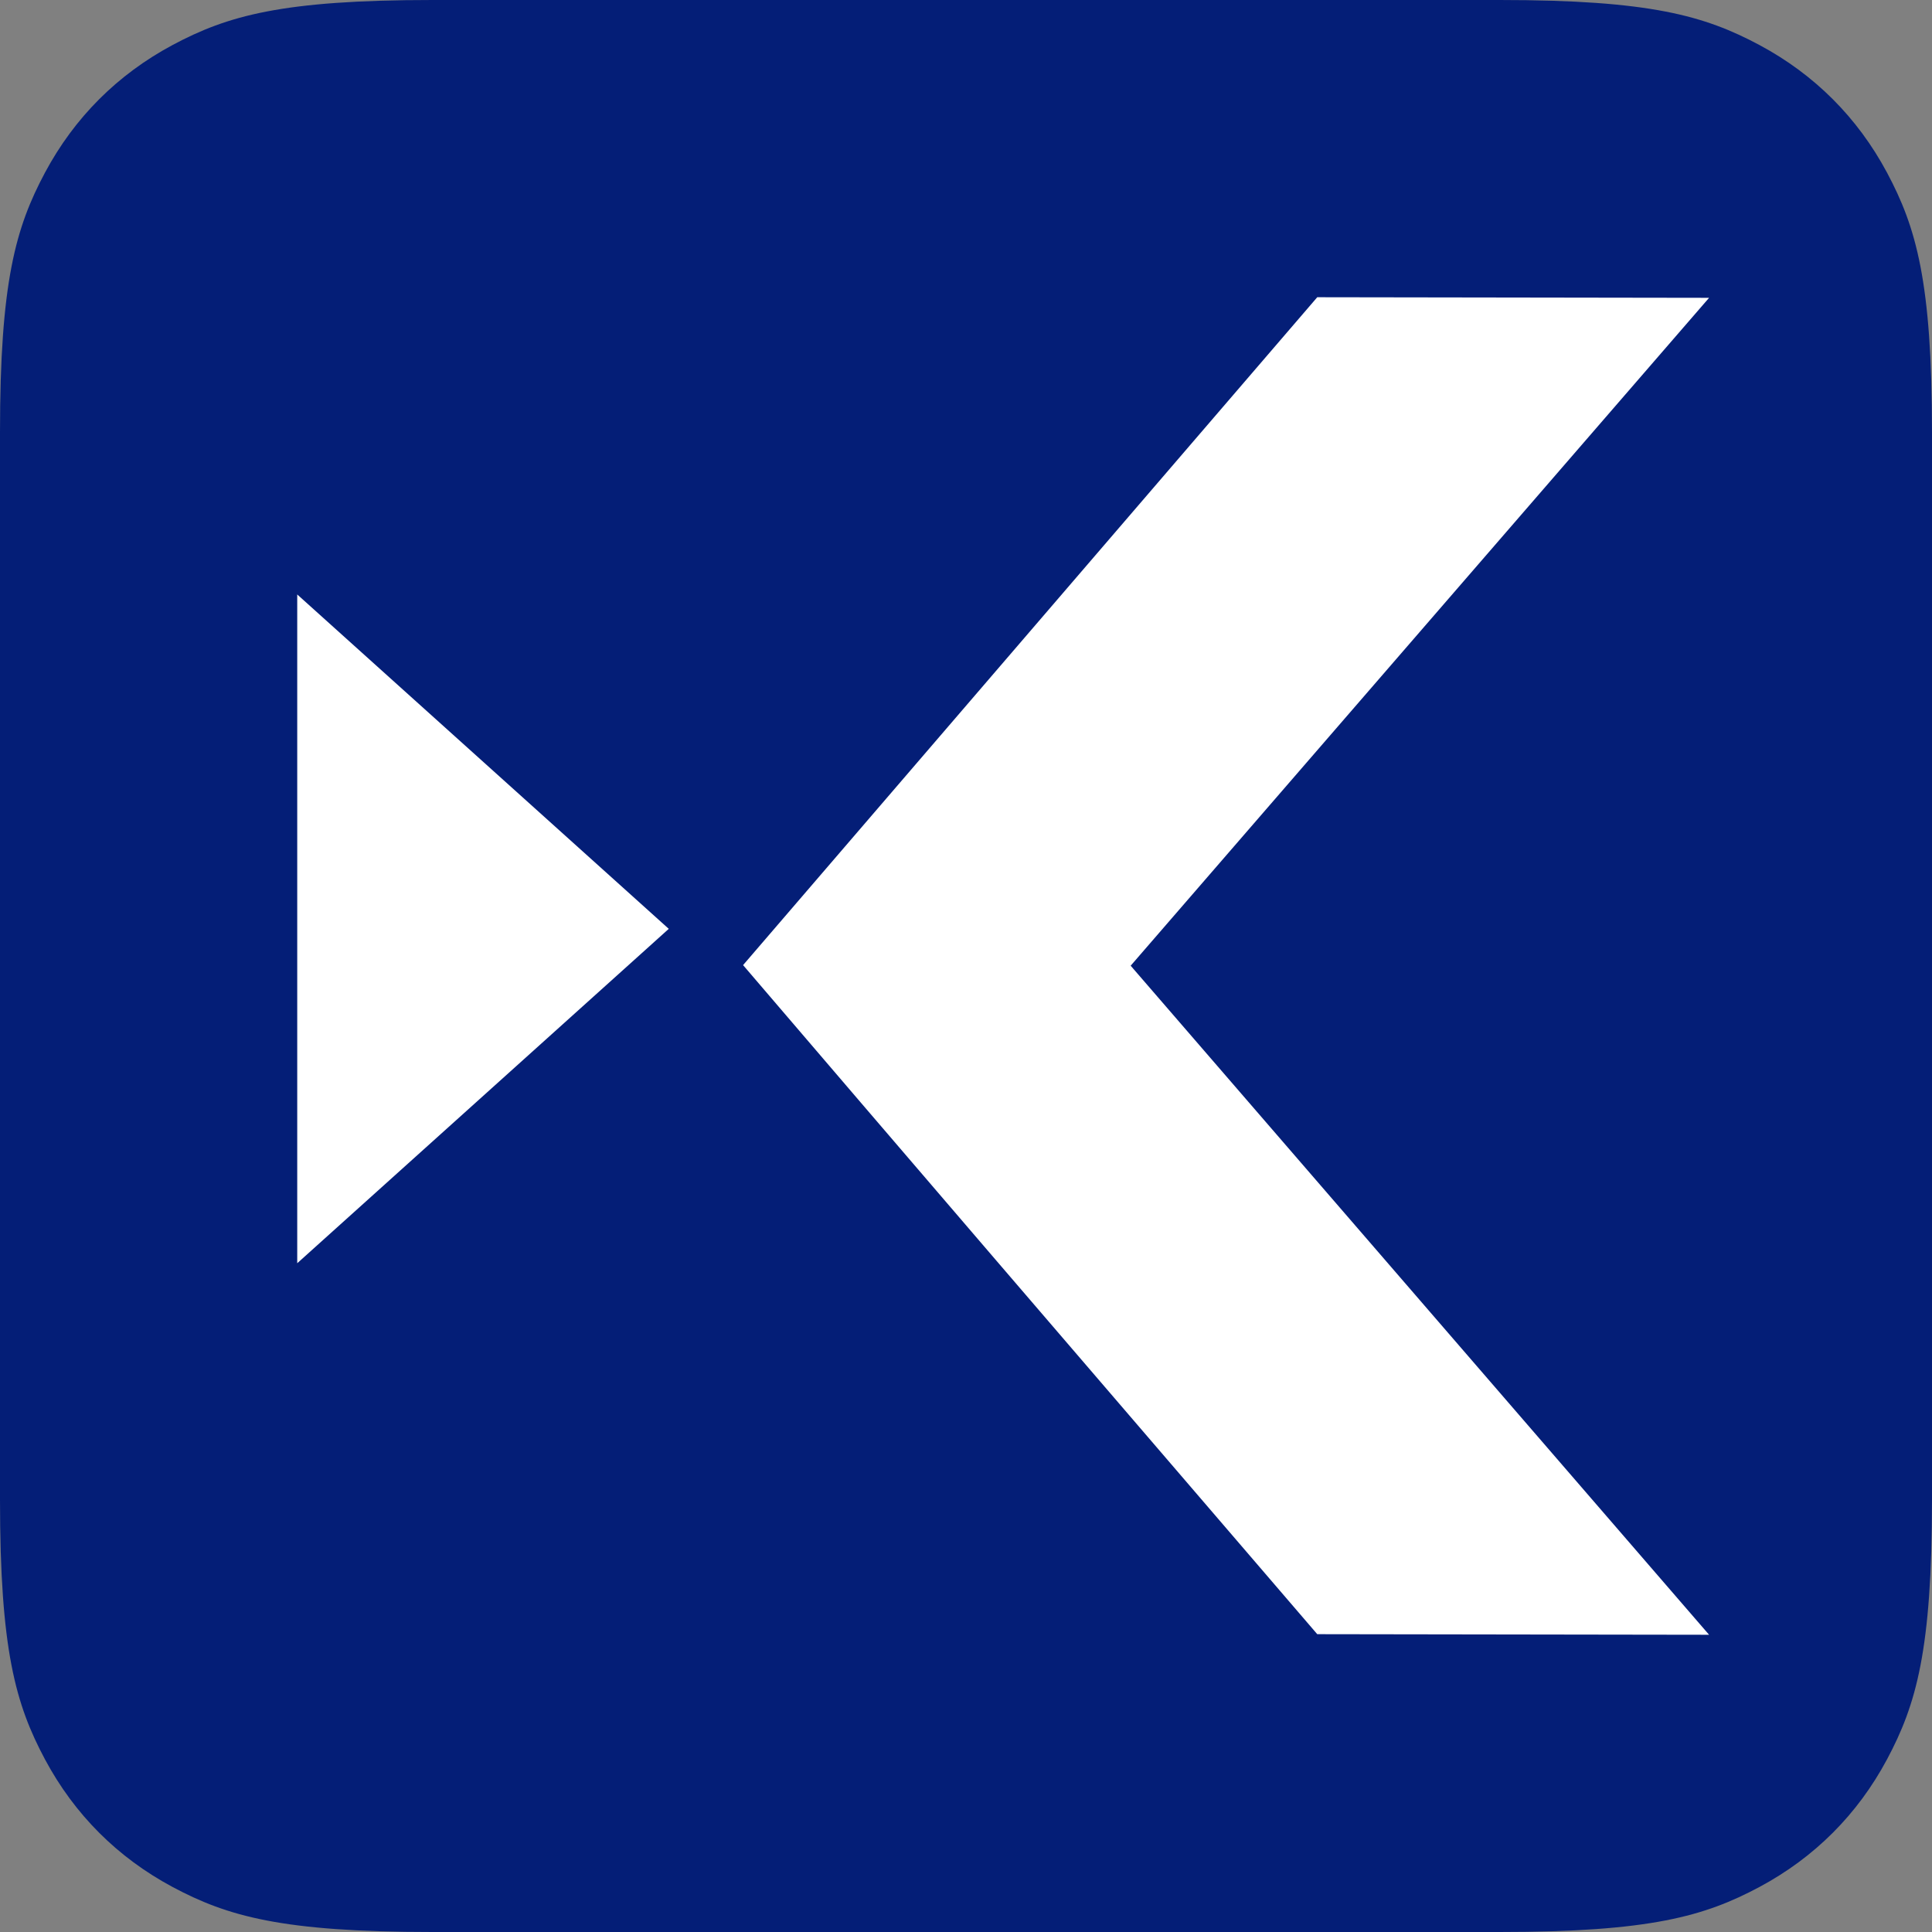 <?xml version="1.0" encoding="UTF-8"?>
<svg width="26px" height="26px" viewBox="0 0 26 26" version="1.1" xmlns="http://www.w3.org/2000/svg" xmlns:xlink="http://www.w3.org/1999/xlink">
    <rect x="0" y="0" width="26" height="26" fill="#808080" stroke="none"/>
    <title>logo copy</title>
    <g id="App" stroke="none" stroke-width="1" fill="none" fill-rule="evenodd">
        <g id="logo-copy" fill-rule="nonzero">
            <path d="M5.819,0 L20.181,0 C22.205,0 22.938,0.211 23.678,0.606 C24.418,1.002 24.998,1.582 25.394,2.322 C25.789,3.062 26,3.795 26,5.819 L26,20.181 C26,22.205 25.789,22.938 25.394,23.678 C24.998,24.418 24.418,24.998 23.678,25.394 C22.938,25.789 22.205,26 20.181,26 L5.819,26 C3.795,26 3.062,25.789 2.322,25.394 C1.582,24.998 1.002,24.418 0.606,23.678 C0.211,22.938 0,22.205 0,20.181 L0,5.819 C0,3.795 0.211,3.062 0.606,2.322 C1.002,1.582 1.582,1.002 2.322,0.606 C3.062,0.211 3.795,0 5.819,0 Z" id="Rectangle-Copy-4" fill="#041E77"></path>
            <polygon id="Path-2-Copy" fill="#FFFFFF" points="4 8 4 17 9 12.5"></polygon>
            <path d="M15.216,12.996 L23,4.008 L17.727,4 C14.523,7.727 11.947,10.723 10,12.988 C11.947,15.264 14.523,18.265 17.727,21.992 L23,22 L15.216,12.996 Z" id="Path-3-Copy" fill="#FFFFFF"></path>
        </g>
    </g>
</svg>